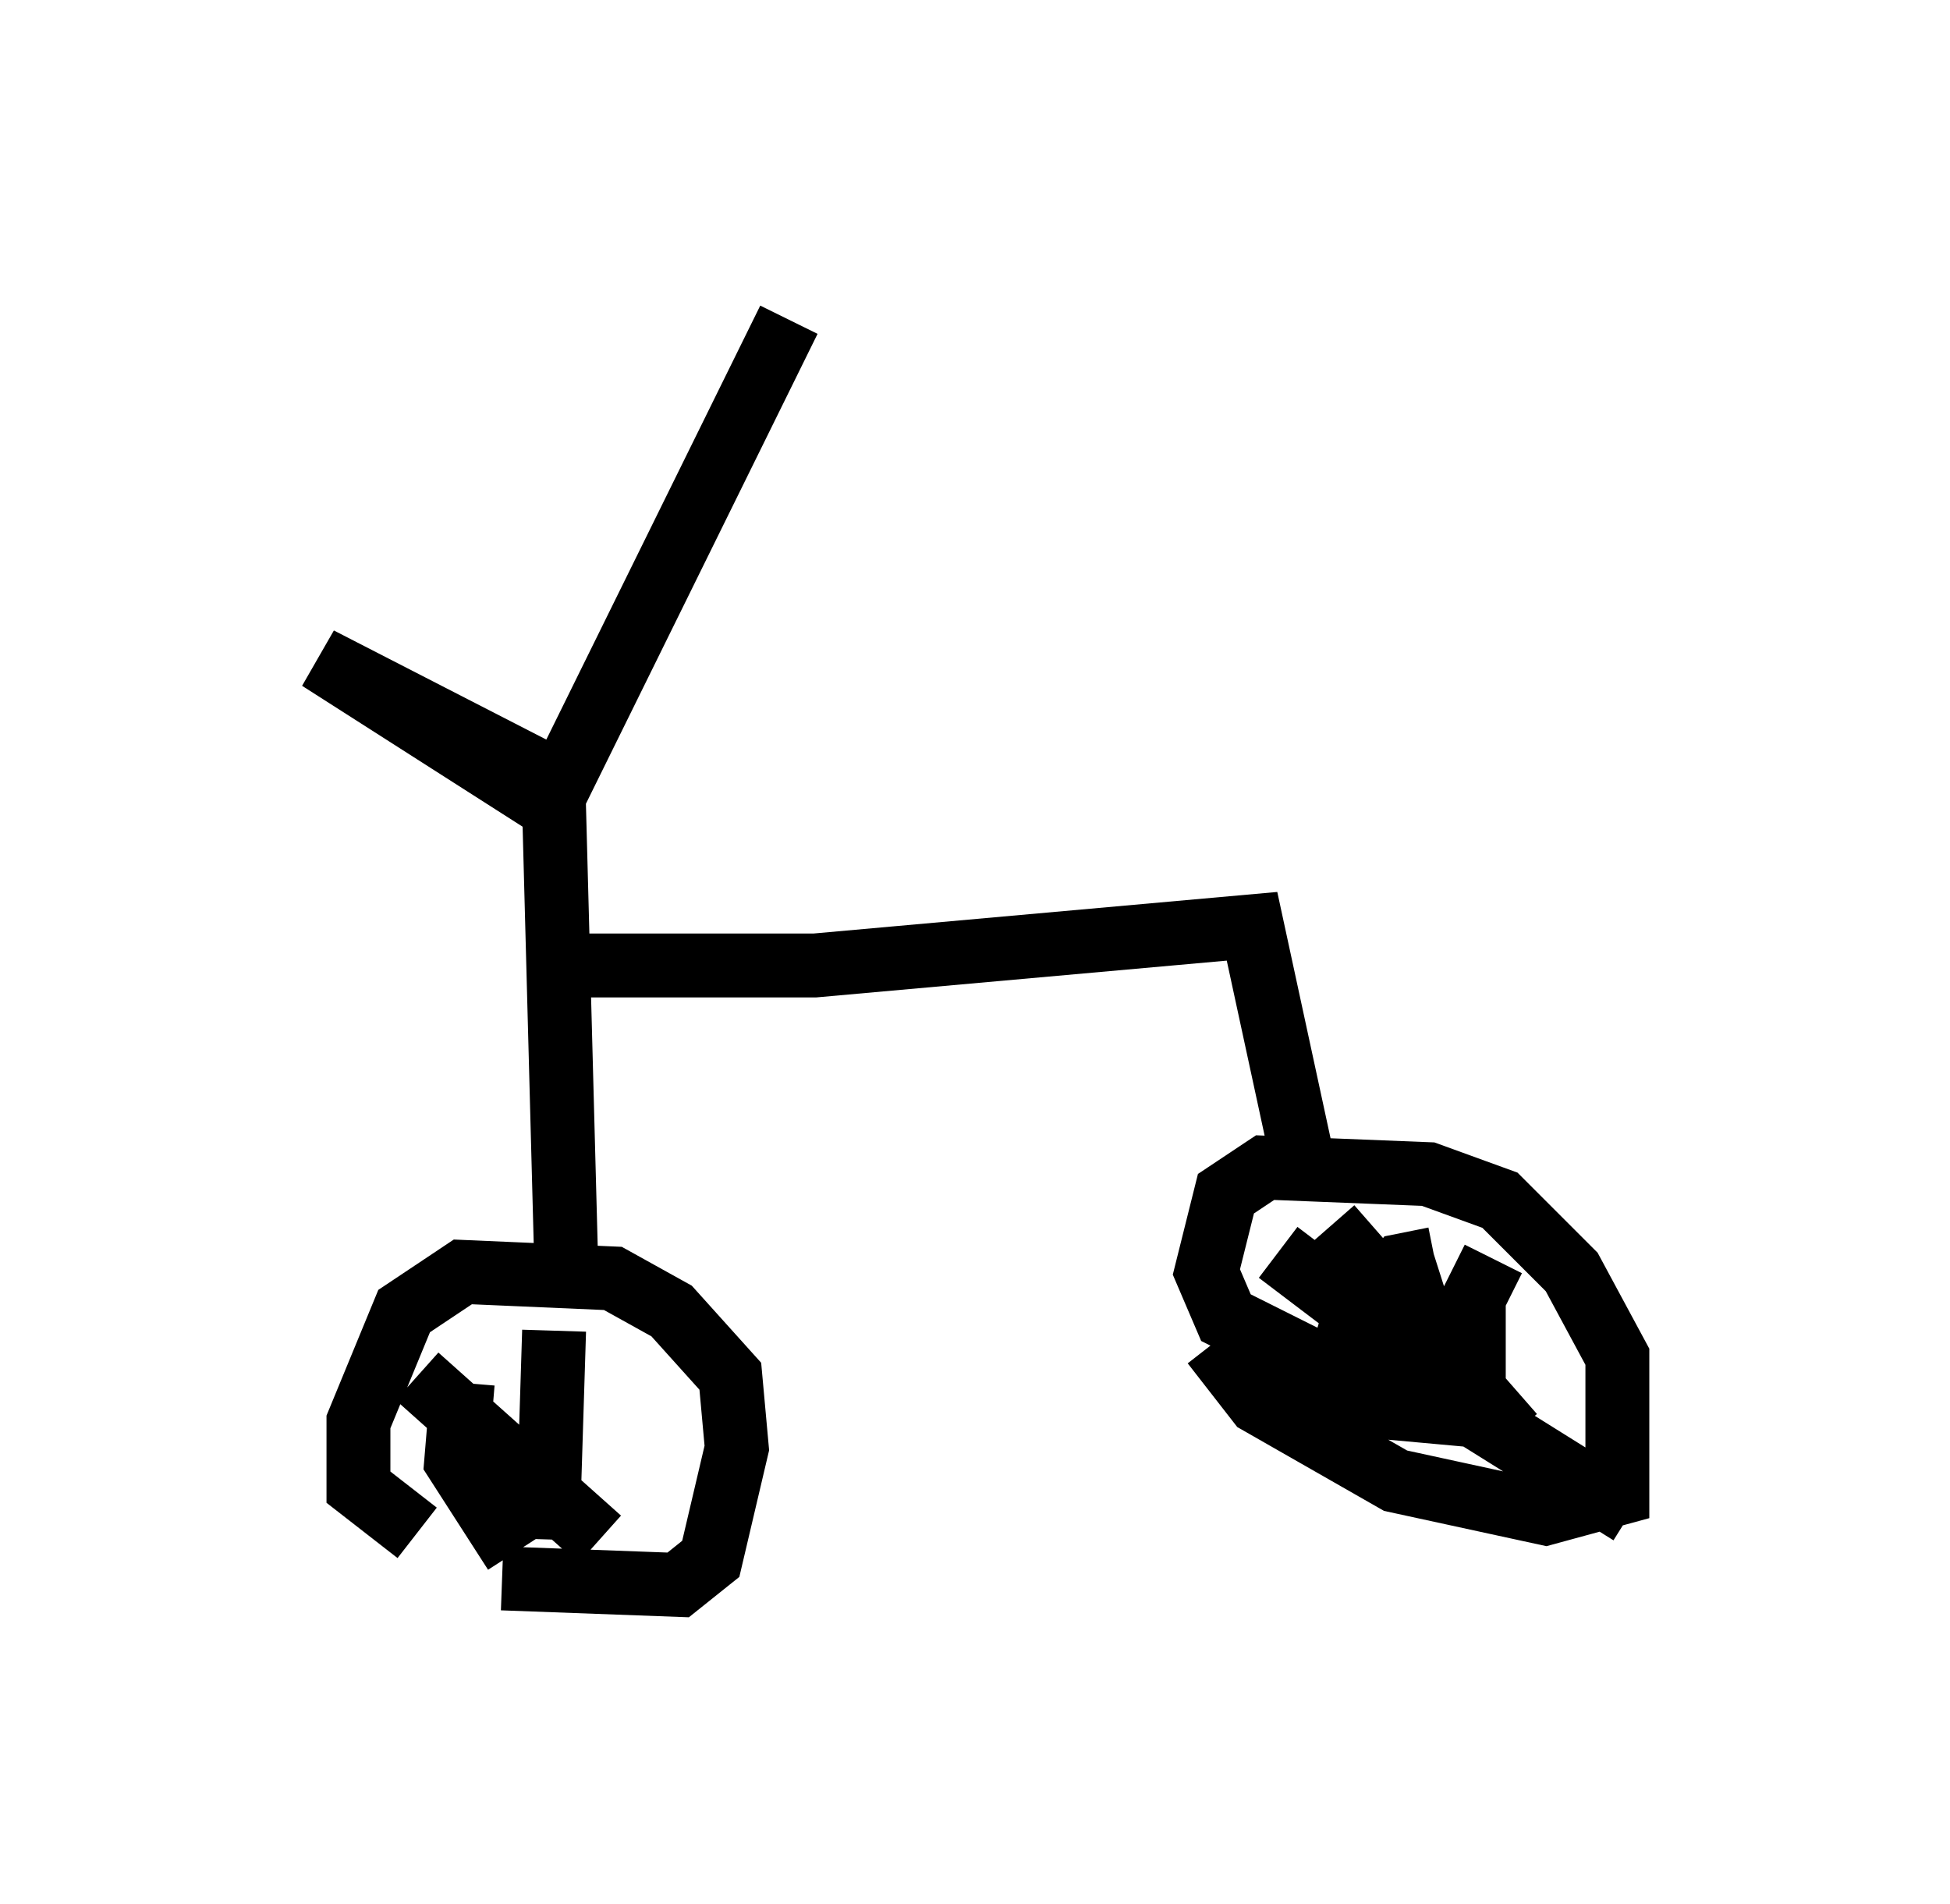 <?xml version="1.0" encoding="utf-8" ?>
<svg baseProfile="full" height="29.804" version="1.1" width="30.519" xmlns="http://www.w3.org/2000/svg" xmlns:ev="http://www.w3.org/2001/xml-events" xmlns:xlink="http://www.w3.org/1999/xlink"><defs /><rect fill="white" height="29.804" width="30.519" x="0" y="0" /><path d="M6.531, 23.988 m1.327, 0.715 l2.756, 0.102 0.51, -0.408 l0.408, -1.735 -0.102, -1.123 l-0.919, -1.021 -0.919, -0.51 l-2.348, -0.102 -0.919, 0.613 l-0.715, 1.735 0.0, 1.021 l0.919, 0.715 m12.454, -2.96 l0.715, 0.919 2.144, 1.225 l2.348, 0.51 1.123, -0.306 l0.0, -2.144 -0.715, -1.327 l-1.123, -1.123 -1.123, -0.408 l-2.552, -0.102 -0.613, 0.408 l-0.306, 1.225 0.306, 0.715 l1.429, 0.715 m-11.74, -1.021 l-0.204, -7.656 -3.675, -2.348 l3.777, 1.94 3.573, -7.248 m-3.471, 10.106 l3.879, 0.0 6.84, -0.613 l0.817, 3.777 m1.633, 2.96 l-0.204, -1.838 0.715, 2.246 l-1.735, 0.306 2.246, 0.204 l2.45, 1.531 m-3.063, -3.981 l-0.51, 0.102 -0.817, 1.021 l-0.51, 1.735 m-0.613, -2.96 l2.96, 2.246 m-2.144, -2.654 l2.858, 3.267 m-0.306, -2.756 l-0.306, 0.613 0.0, 1.735 m-16.538, -0.51 l2.858, 2.552 m-2.144, -2.45 l-0.102, 1.225 0.919, 1.429 m0.613, -3.471 l-0.102, 3.267 " fill="none" stroke="black" stroke-width="1" /></svg>